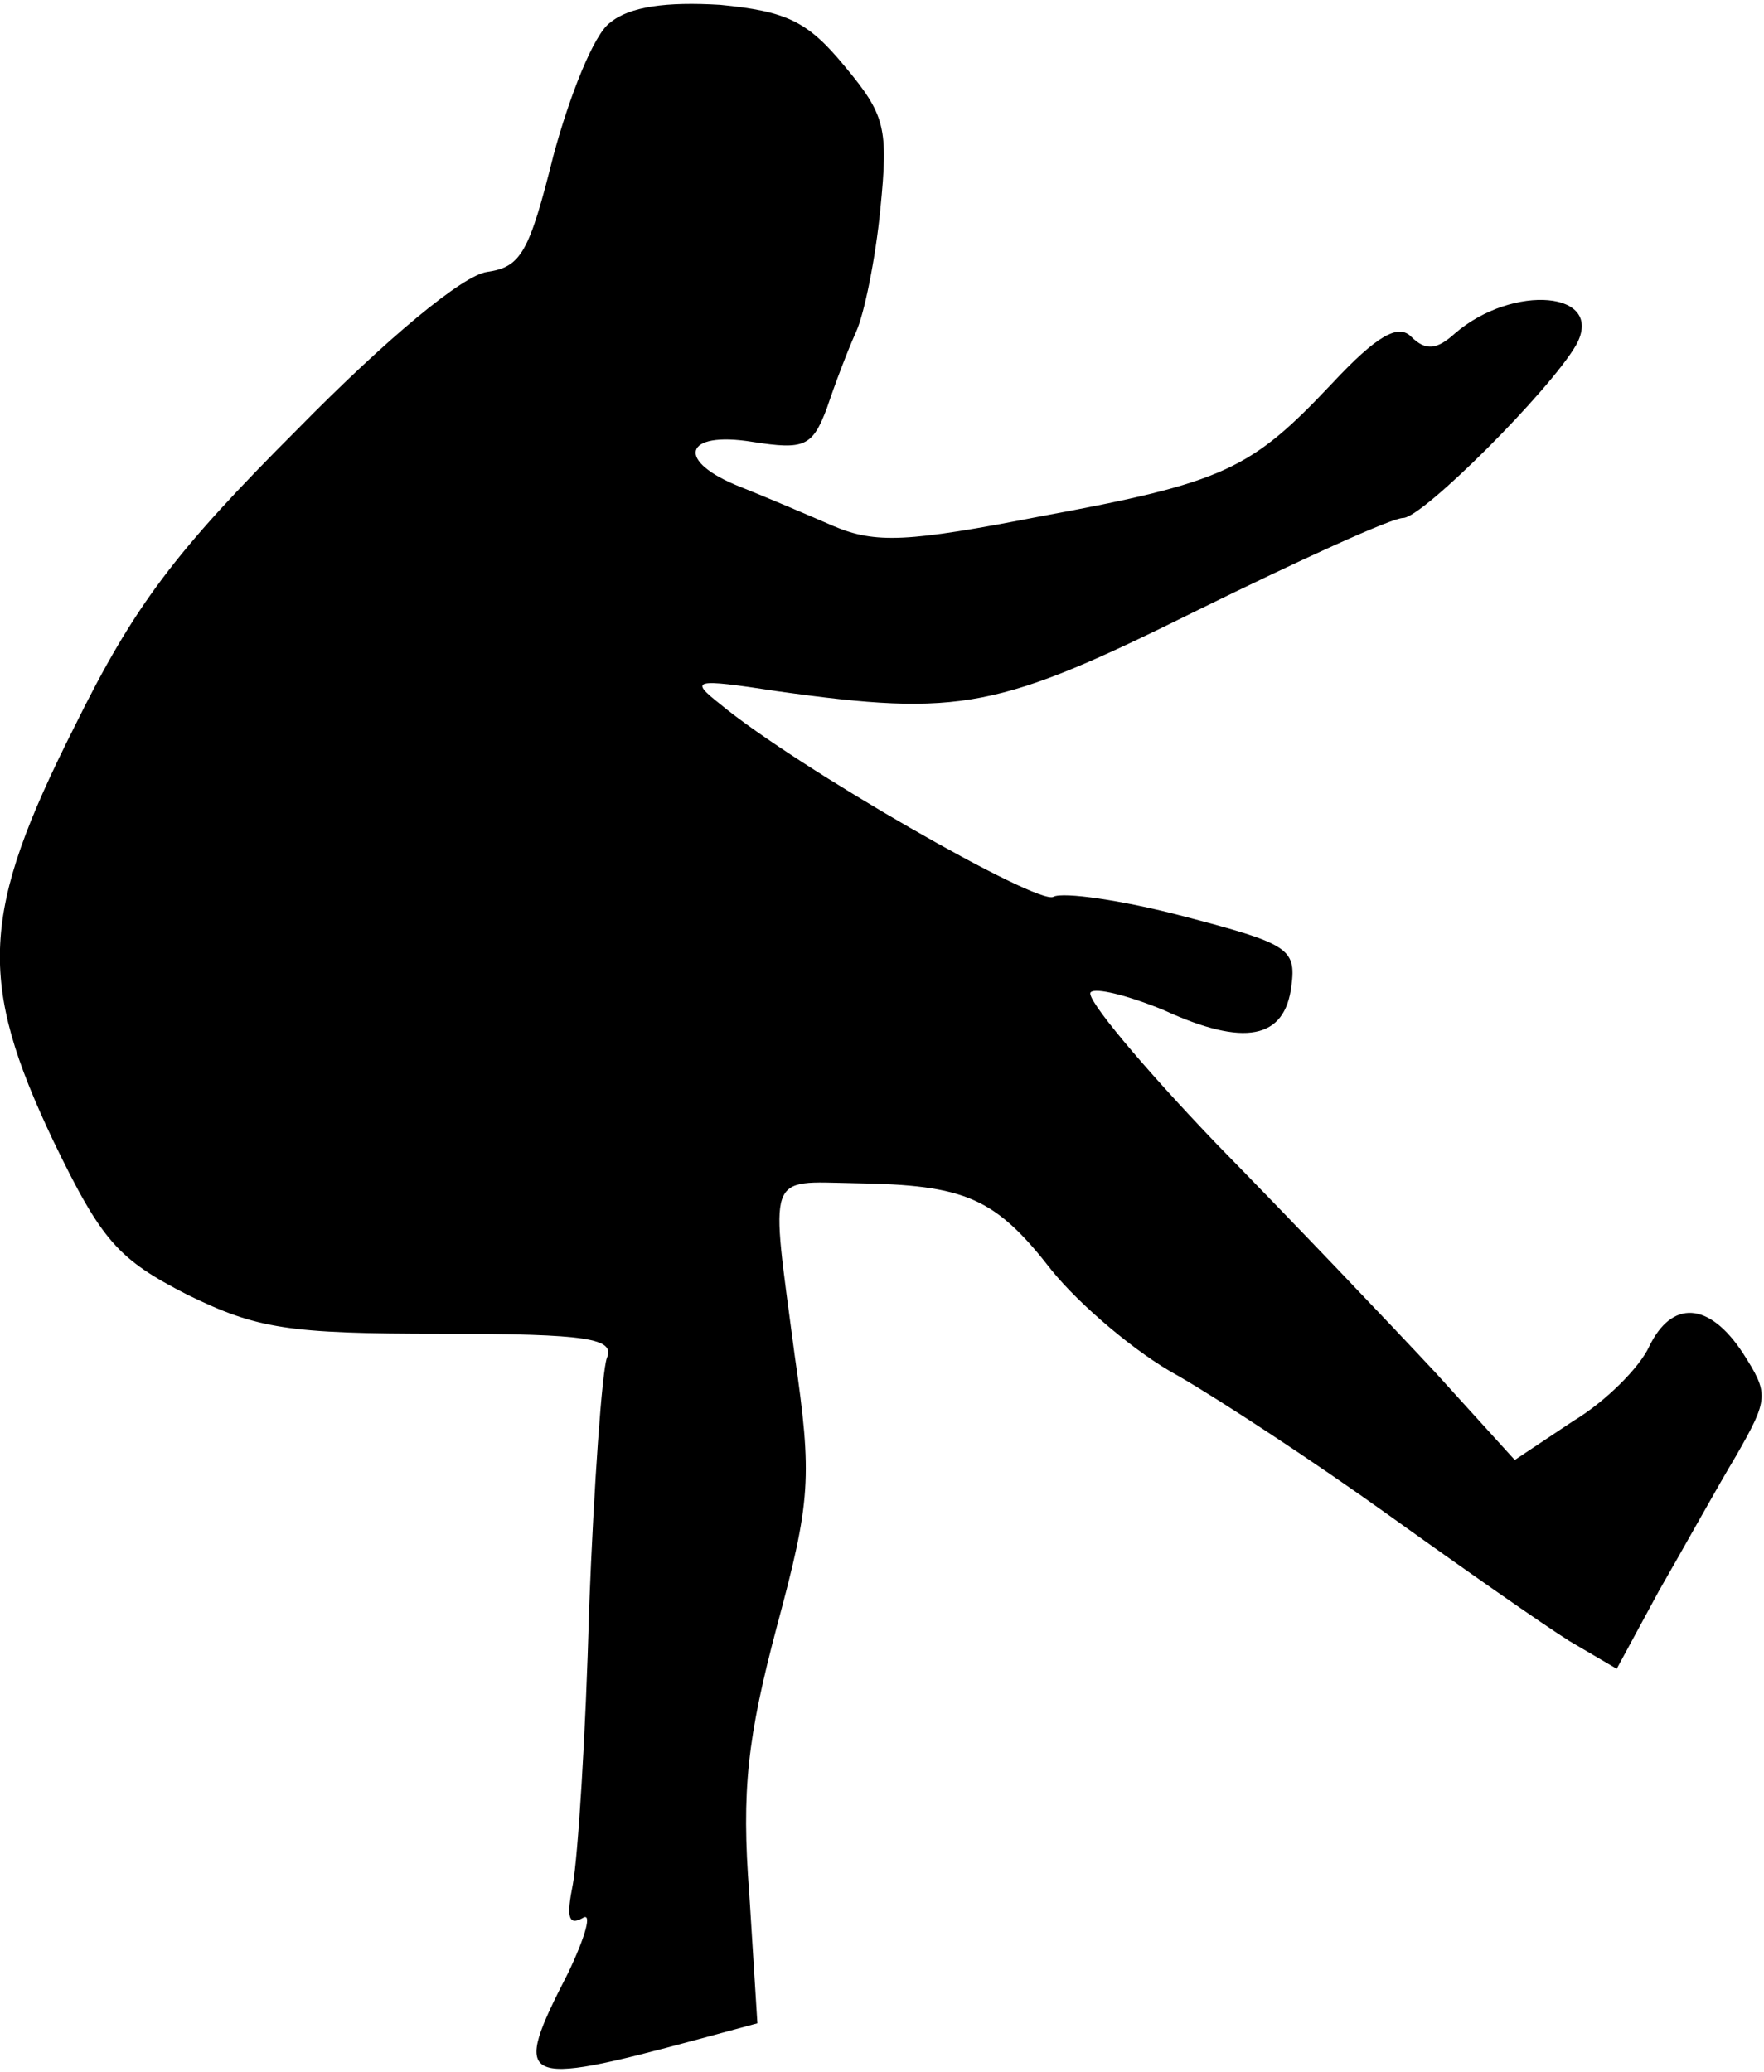 <?xml version="1.0" standalone="no"?>
<!DOCTYPE svg PUBLIC "-//W3C//DTD SVG 20010904//EN"
 "http://www.w3.org/TR/2001/REC-SVG-20010904/DTD/svg10.dtd">
<svg version="1.0" xmlns="http://www.w3.org/2000/svg"
 width="109pt" height="128pt" viewBox="0 0 109 128"
 preserveAspectRatio="xMidYMid meet">
<g transform="translate(0,128) scale(0.1,-0.1)"
fill="#000000" stroke="none">
<path fill="#000000" stroke="none" d="M377 1266 c-10 -7 -25 -45 -35 -82 -15
-60 -20 -69 -41 -72 -15 -2 -62 -41 -117 -97 -76 -76 -101 -109 -138 -184 -58
-115 -60 -157 -13 -256 30 -62 40 -73 83 -95 43 -21 62 -24 157 -24 91 0 107
-3 102 -15 -3 -8 -8 -78 -11 -155 -2 -78 -7 -154 -10 -170 -4 -20 -3 -26 6
-21 6 4 2 -11 -9 -34 -35 -68 -31 -71 80 -41 l37 10 -5 80 c-5 64 -1 97 17
165 21 78 22 92 11 168 -15 114 -18 107 37 106 69 -1 87 -9 122 -54 17 -21 52
-51 78 -65 26 -15 84 -53 130 -86 46 -33 96 -68 112 -78 l29 -17 26 48 c15 26
36 64 48 84 20 35 20 38 4 63 -21 32 -44 33 -58 4 -6 -13 -27 -34 -47 -46
l-36 -24 -49 54 c-27 29 -88 93 -135 141 -46 48 -82 91 -78 94 3 3 23 -2 45
-11 50 -23 75 -18 79 15 3 23 -2 26 -67 43 -38 10 -74 15 -80 12 -9 -6 -159
80 -206 119 -19 15 -17 16 35 8 114 -16 137 -11 260 50 63 31 120 57 127 57
12 0 91 79 107 107 18 33 -39 38 -75 7 -11 -10 -18 -11 -27 -2 -8 8 -21 1 -49
-29 -50 -53 -66 -61 -180 -82 -82 -16 -102 -17 -128 -6 -16 7 -42 18 -57 24
-41 16 -36 35 7 28 32 -5 37 -3 46 21 5 15 13 36 18 47 5 11 12 45 15 76 5 50
3 58 -22 88 -23 28 -36 34 -77 38 -33 2 -56 -1 -68 -11z"/>
</g>
</svg>
